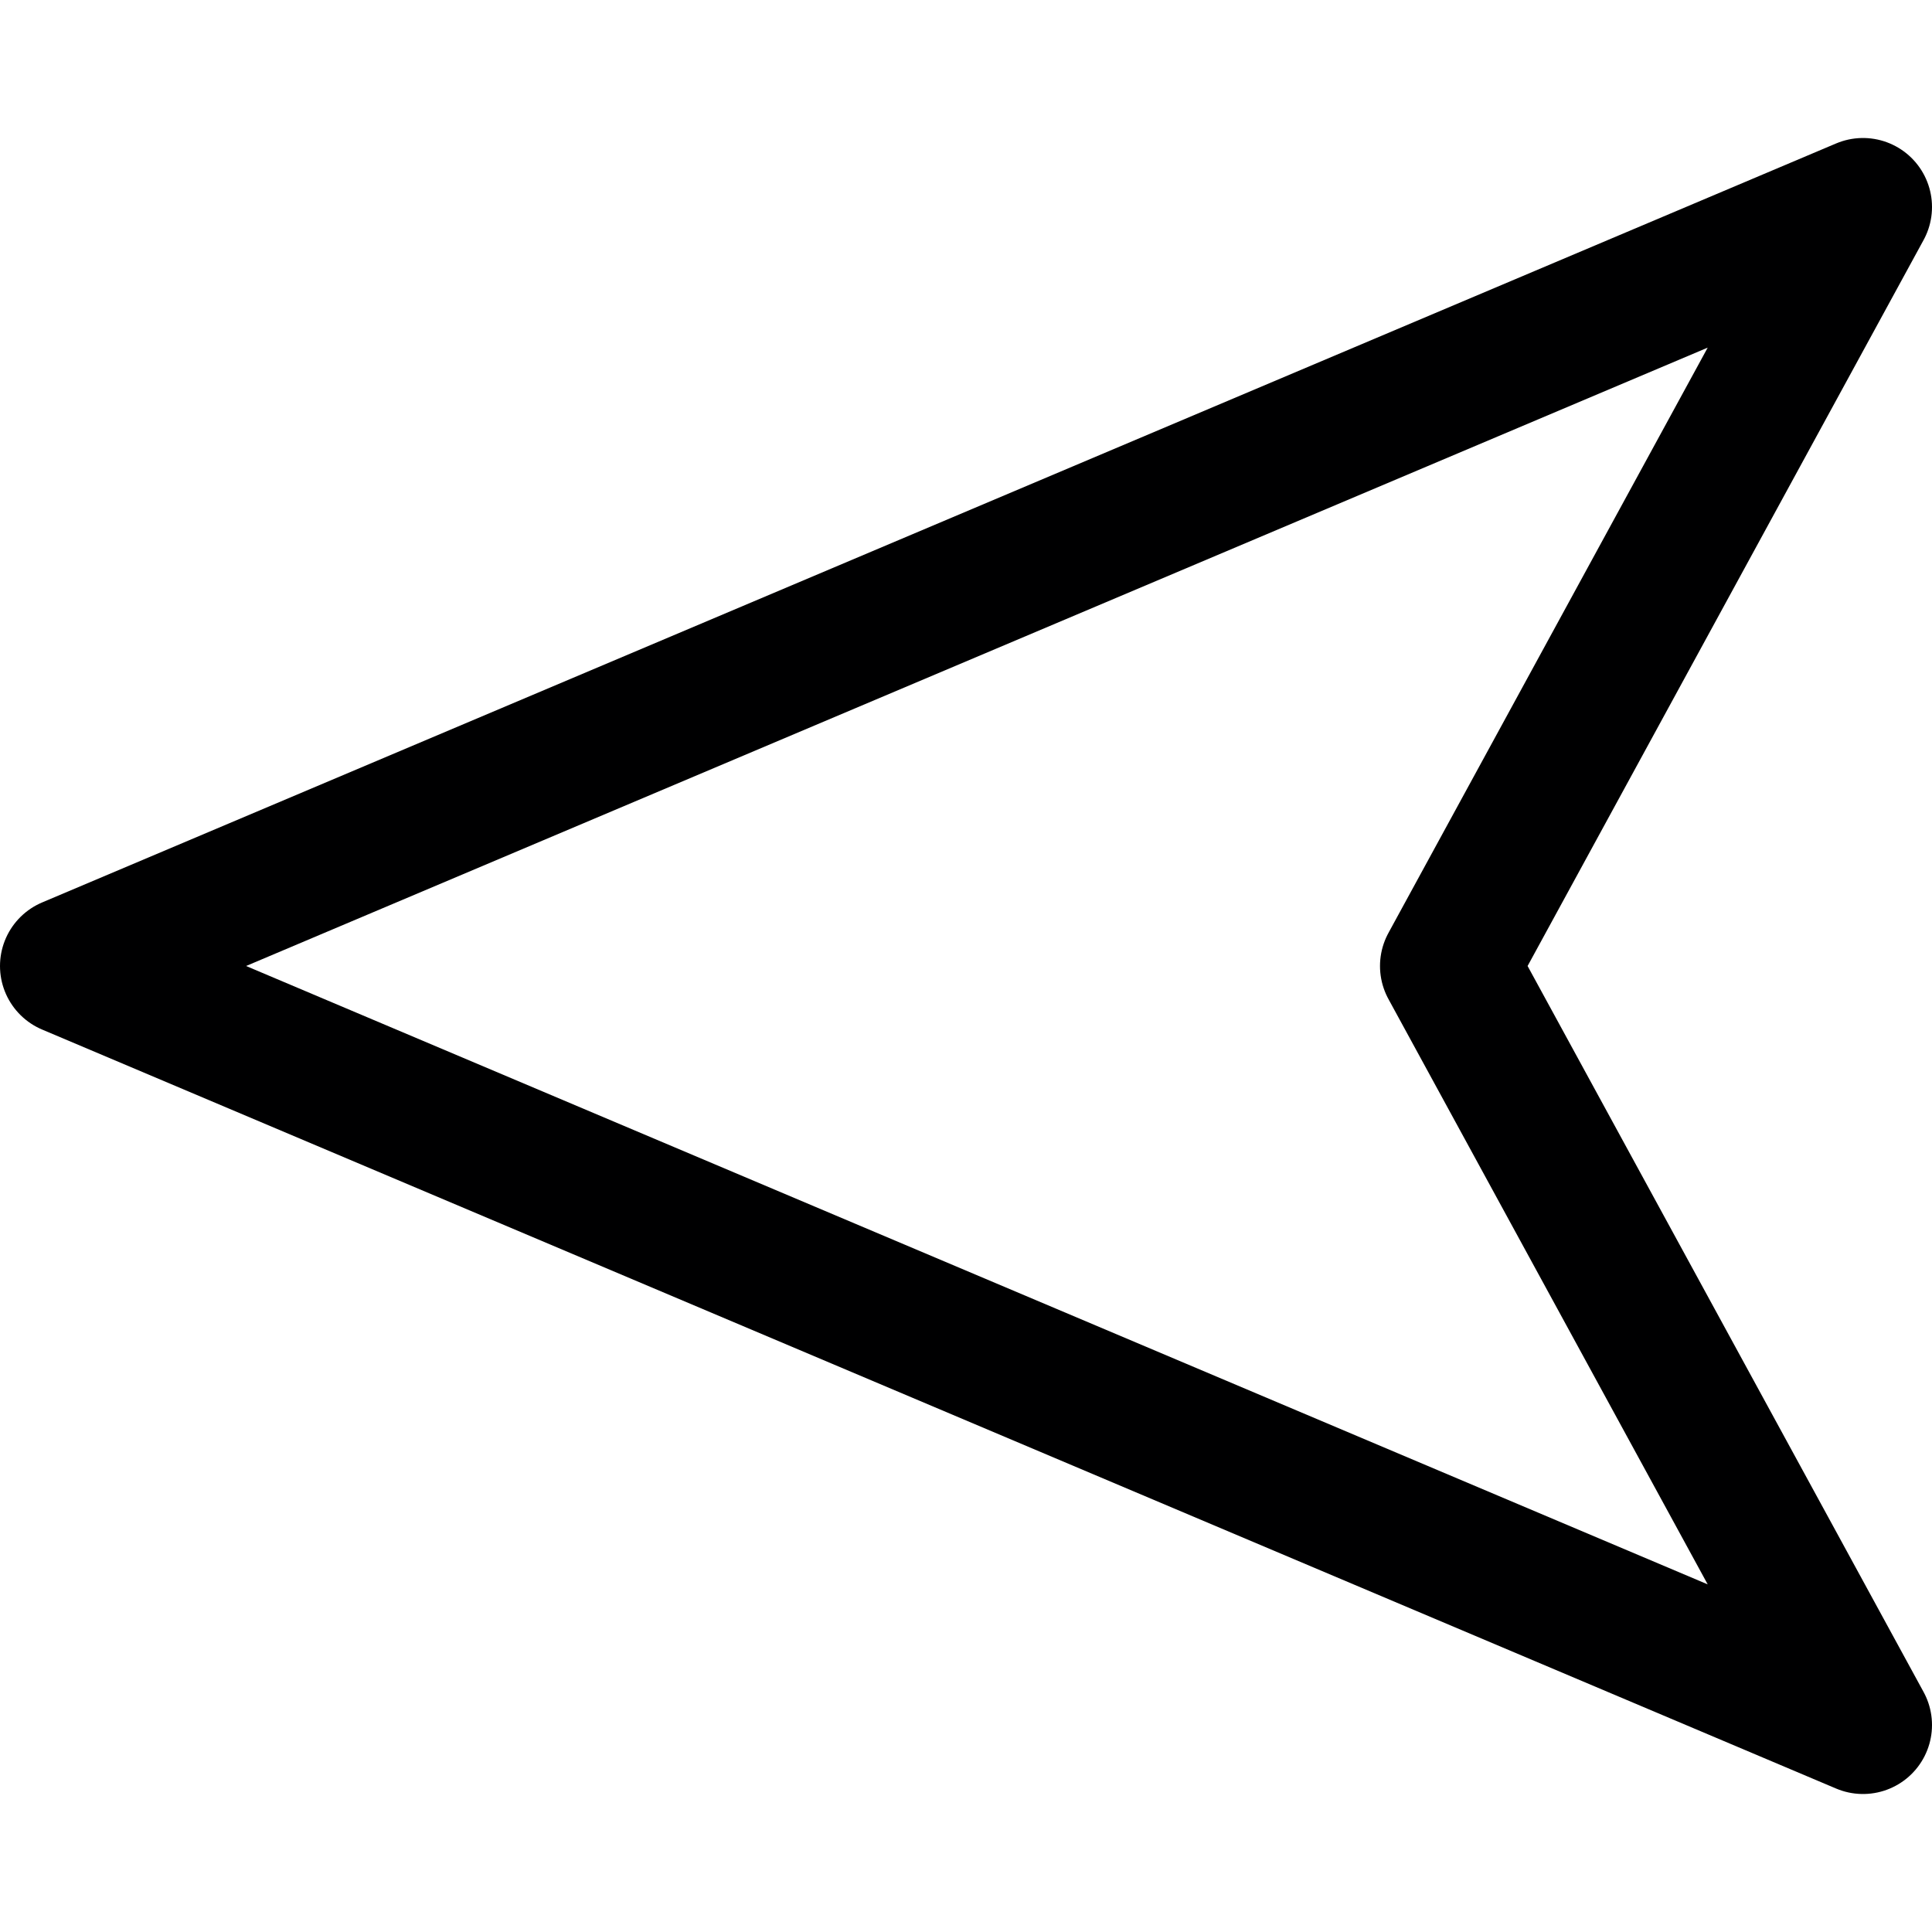<svg xmlns="http://www.w3.org/2000/svg" viewBox="0 0 14 14">
  <polygon points="0.5 7 13.5 1.5 10.5 7 13.5 12.5 0.5 7" style="fill: none;stroke: #000001;stroke-linecap: round;stroke-linejoin: round"/>
</svg>
